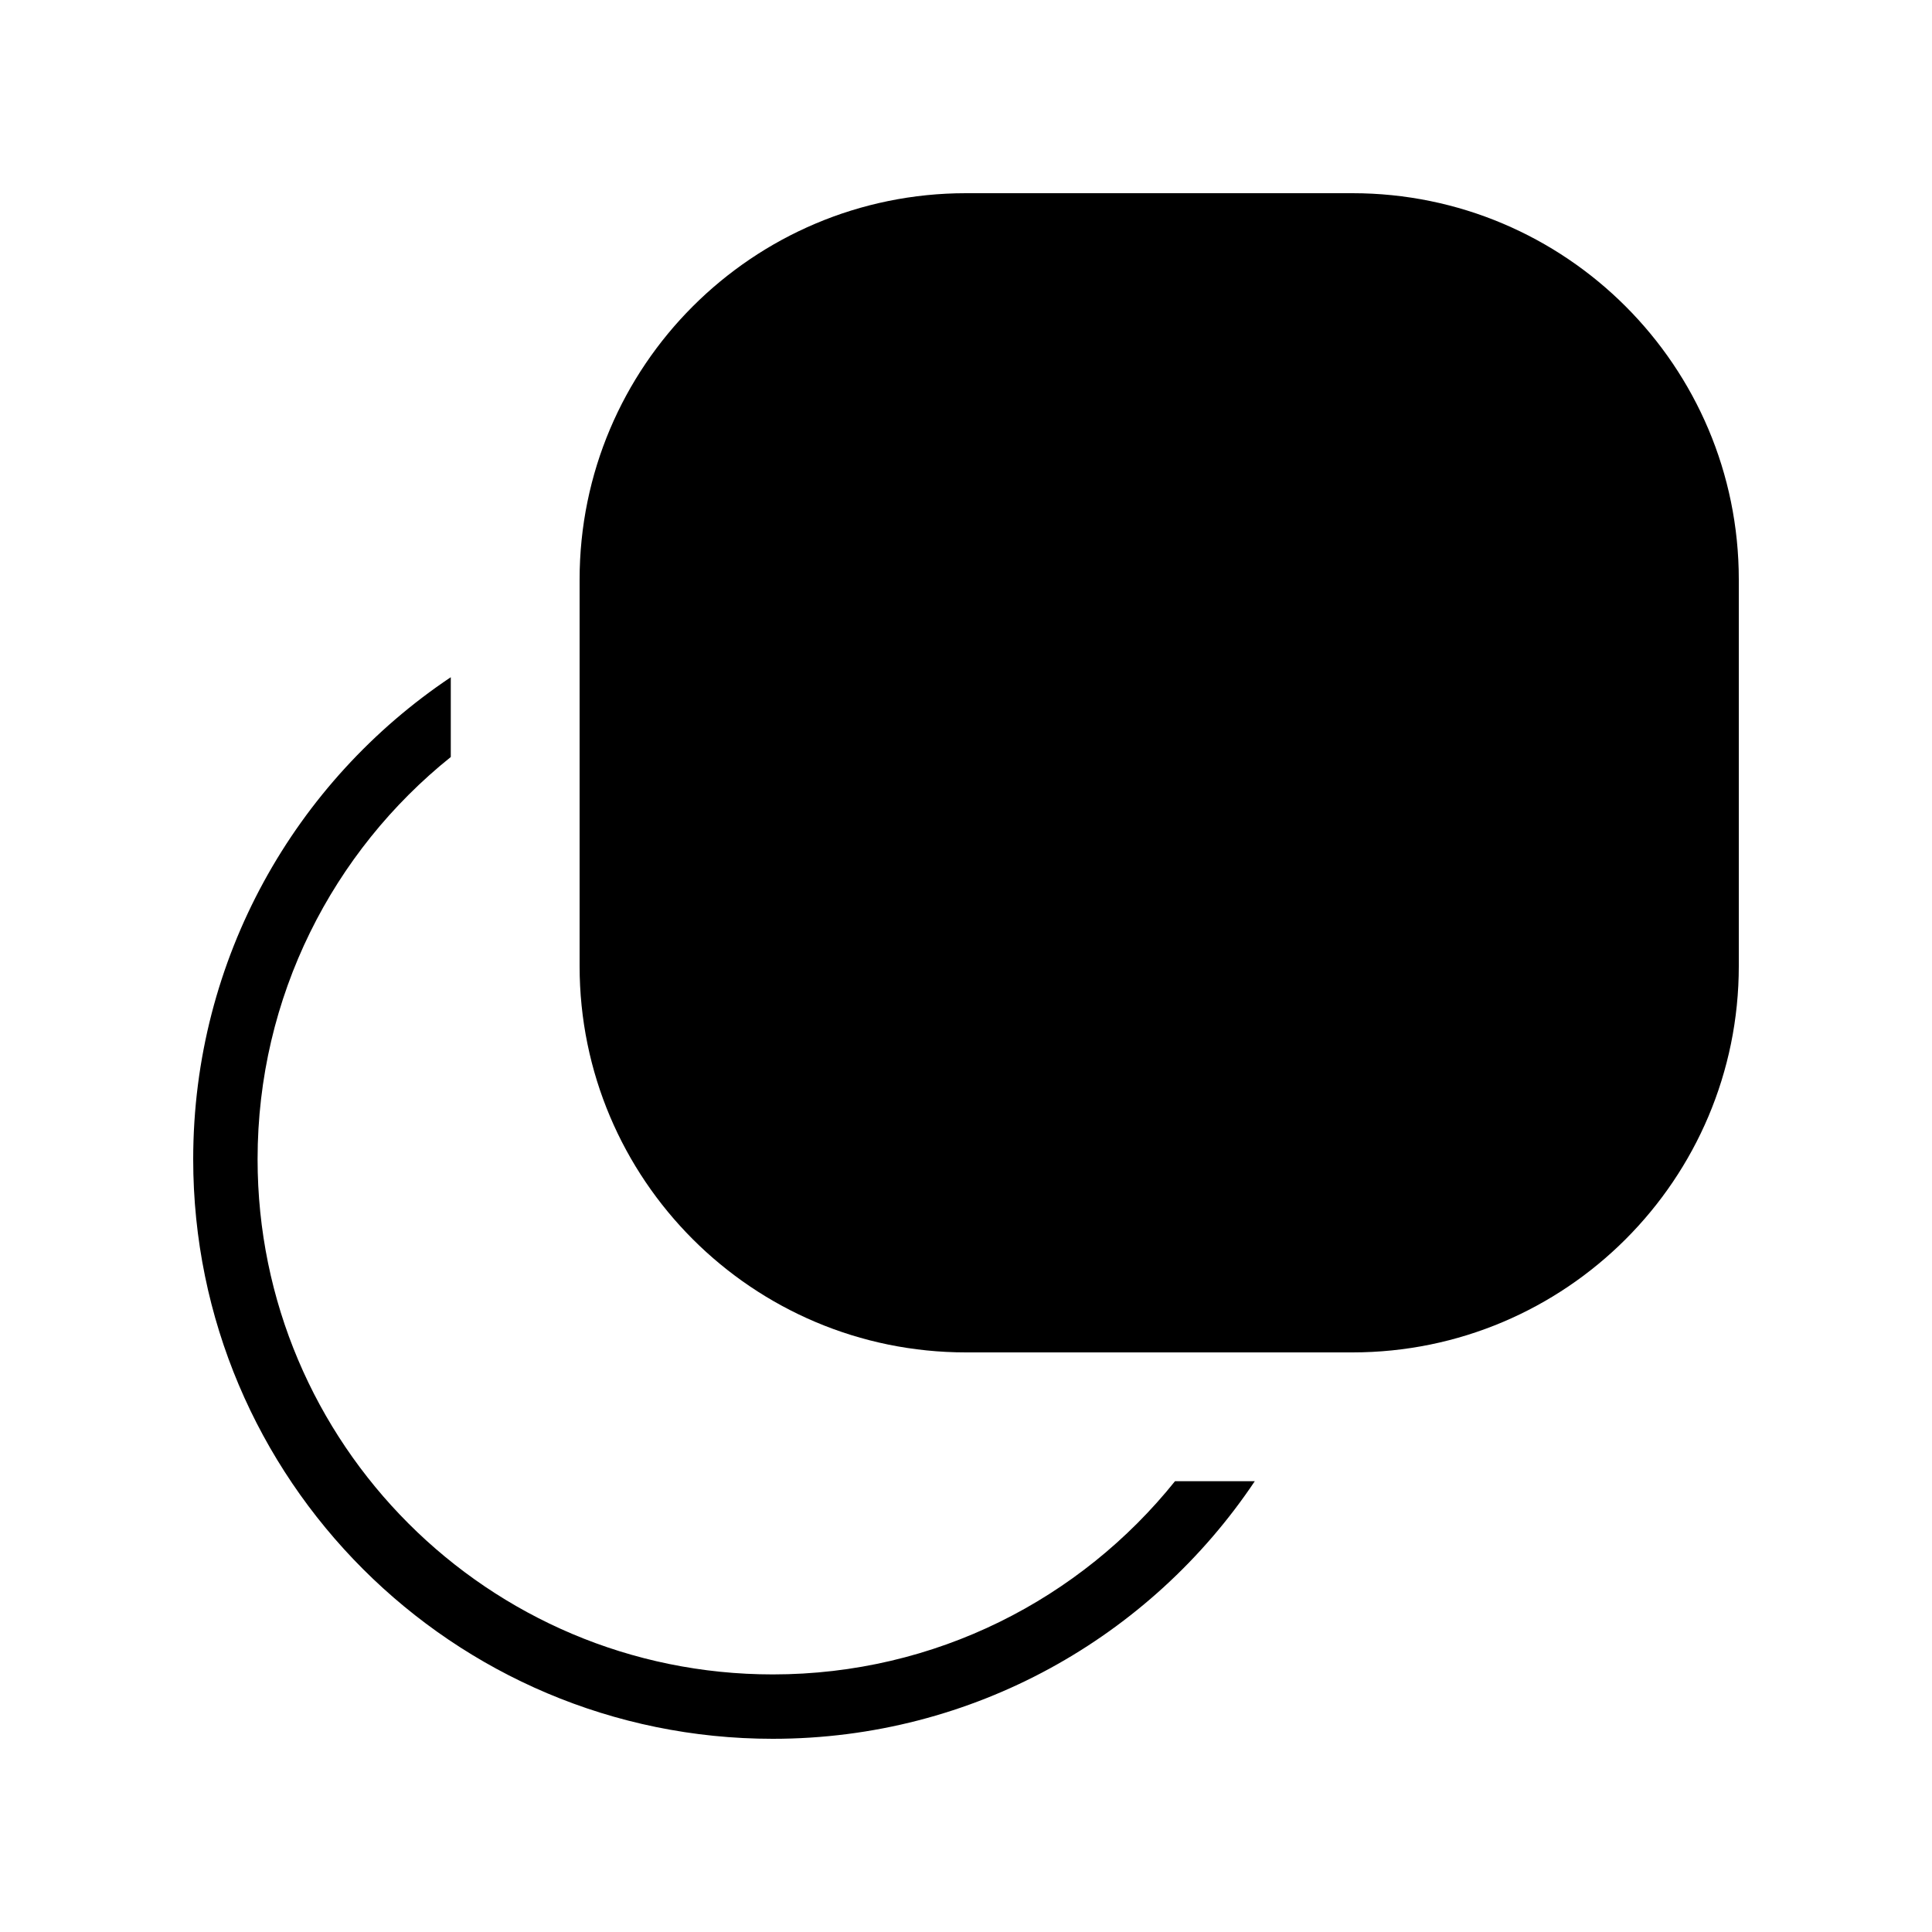 <svg xmlns="http://www.w3.org/2000/svg" viewBox="0 0 40 40" comment="discasset/1.2">
    
    <path fillRule="evenodd" clipRule="evenodd" d="M20 4C15.582 4 12 7.582 12 12V20C12 24.418 15.582 28 20 28H28C32.418 28 36 24.418 36 20V12C36 7.582 32.418 4 28 4H20ZM19.596 21.608C19.56 21.813 19.717 22 19.924 22H20.581C20.742 22 20.881 21.884 20.909 21.725L21.333 19.333H25.333L24.93 21.608C24.893 21.813 25.05 22 25.258 22H25.914C26.076 22 26.214 21.884 26.242 21.725L26.667 19.333H29.053C29.215 19.333 29.354 19.217 29.382 19.058L29.498 18.391C29.534 18.187 29.377 18 29.17 18H26.9L27.607 14H29.993C30.155 14 30.294 13.884 30.322 13.724L30.438 13.057C30.474 12.854 30.317 12.667 30.11 12.667H27.84L28.244 10.392C28.28 10.187 28.123 10 27.916 10H27.259C27.098 10 26.959 10.116 26.931 10.275L26.507 12.667H22.507L22.91 10.392C22.947 10.187 22.79 10 22.582 10H21.926C21.764 10 21.626 10.116 21.598 10.275L21.173 12.667H18.787C18.625 12.667 18.486 12.783 18.458 12.943L18.342 13.609C18.306 13.813 18.463 14 18.67 14H20.94L20.233 18H17.847C17.685 18 17.546 18.116 17.518 18.276L17.402 18.942C17.366 19.146 17.523 19.333 17.73 19.333H20L19.596 21.608ZM21.567 18L22.274 14H26.274L25.567 18H21.567Z" fill="B9BBBE"/>
    <path fillRule="evenodd" clipRule="evenodd" d="M9.333 14.021C6.117 16.173 4 19.84 4 24C4 30.627 9.373 36 16 36C20.16 36 23.826 33.883 25.979 30.667H24.327C22.372 33.105 19.368 34.667 16 34.667C10.109 34.667 5.333 29.891 5.333 24C5.333 20.631 6.895 17.628 9.333 15.673V14.021Z" fill="B9BBBE"/>
</svg>